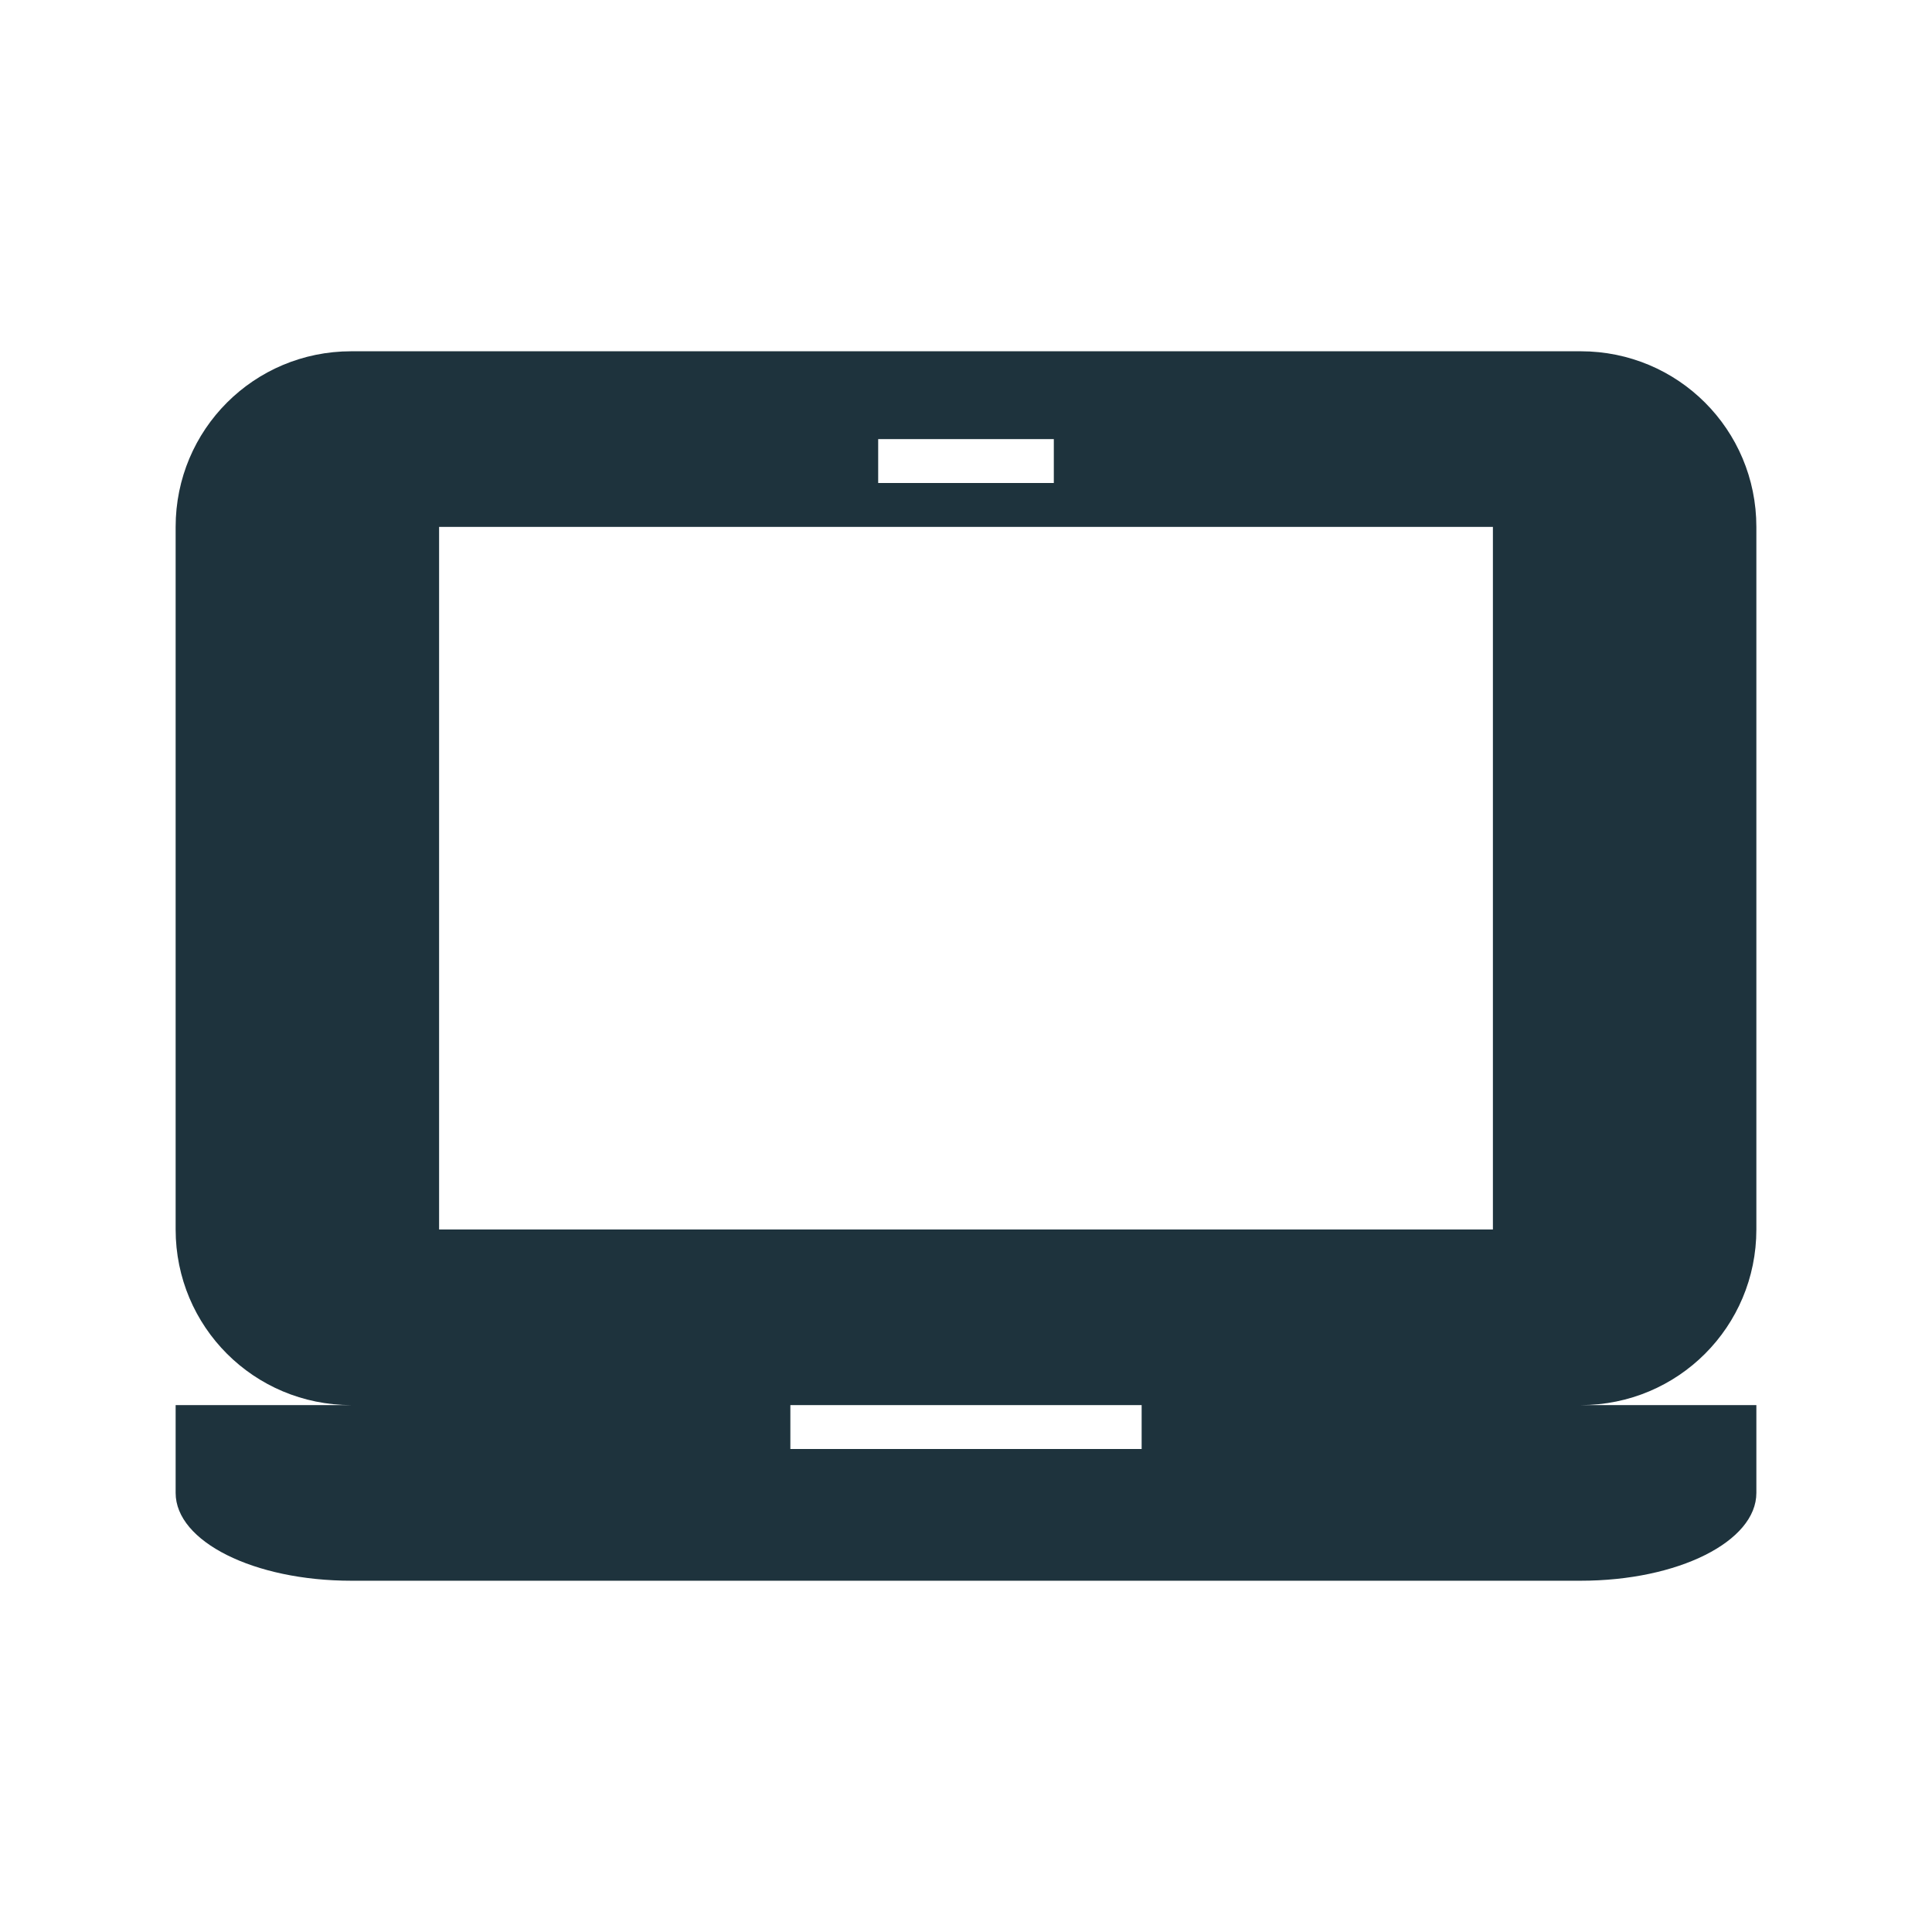 <svg xmlns="http://www.w3.org/2000/svg" width="22" height="22"><defs><style id="current-color-scheme" type="text/css"></style></defs><path d="M4 4c-1.108 0-2 .892-2 2v8c0 1.108.892 2 2 2H2v1c0 .554.892 1 2 1h14c1.108 0 2-.446 2-1v-1h-2c1.108 0 2-.892 2-2V6c0-1.108-.892-2-2-2H4zm6 1h2v.5h-2V5zM5 6h12v8H5V6zm4 10h4v.5H9V16z" fill="currentColor" color="#1e333d"/></svg>